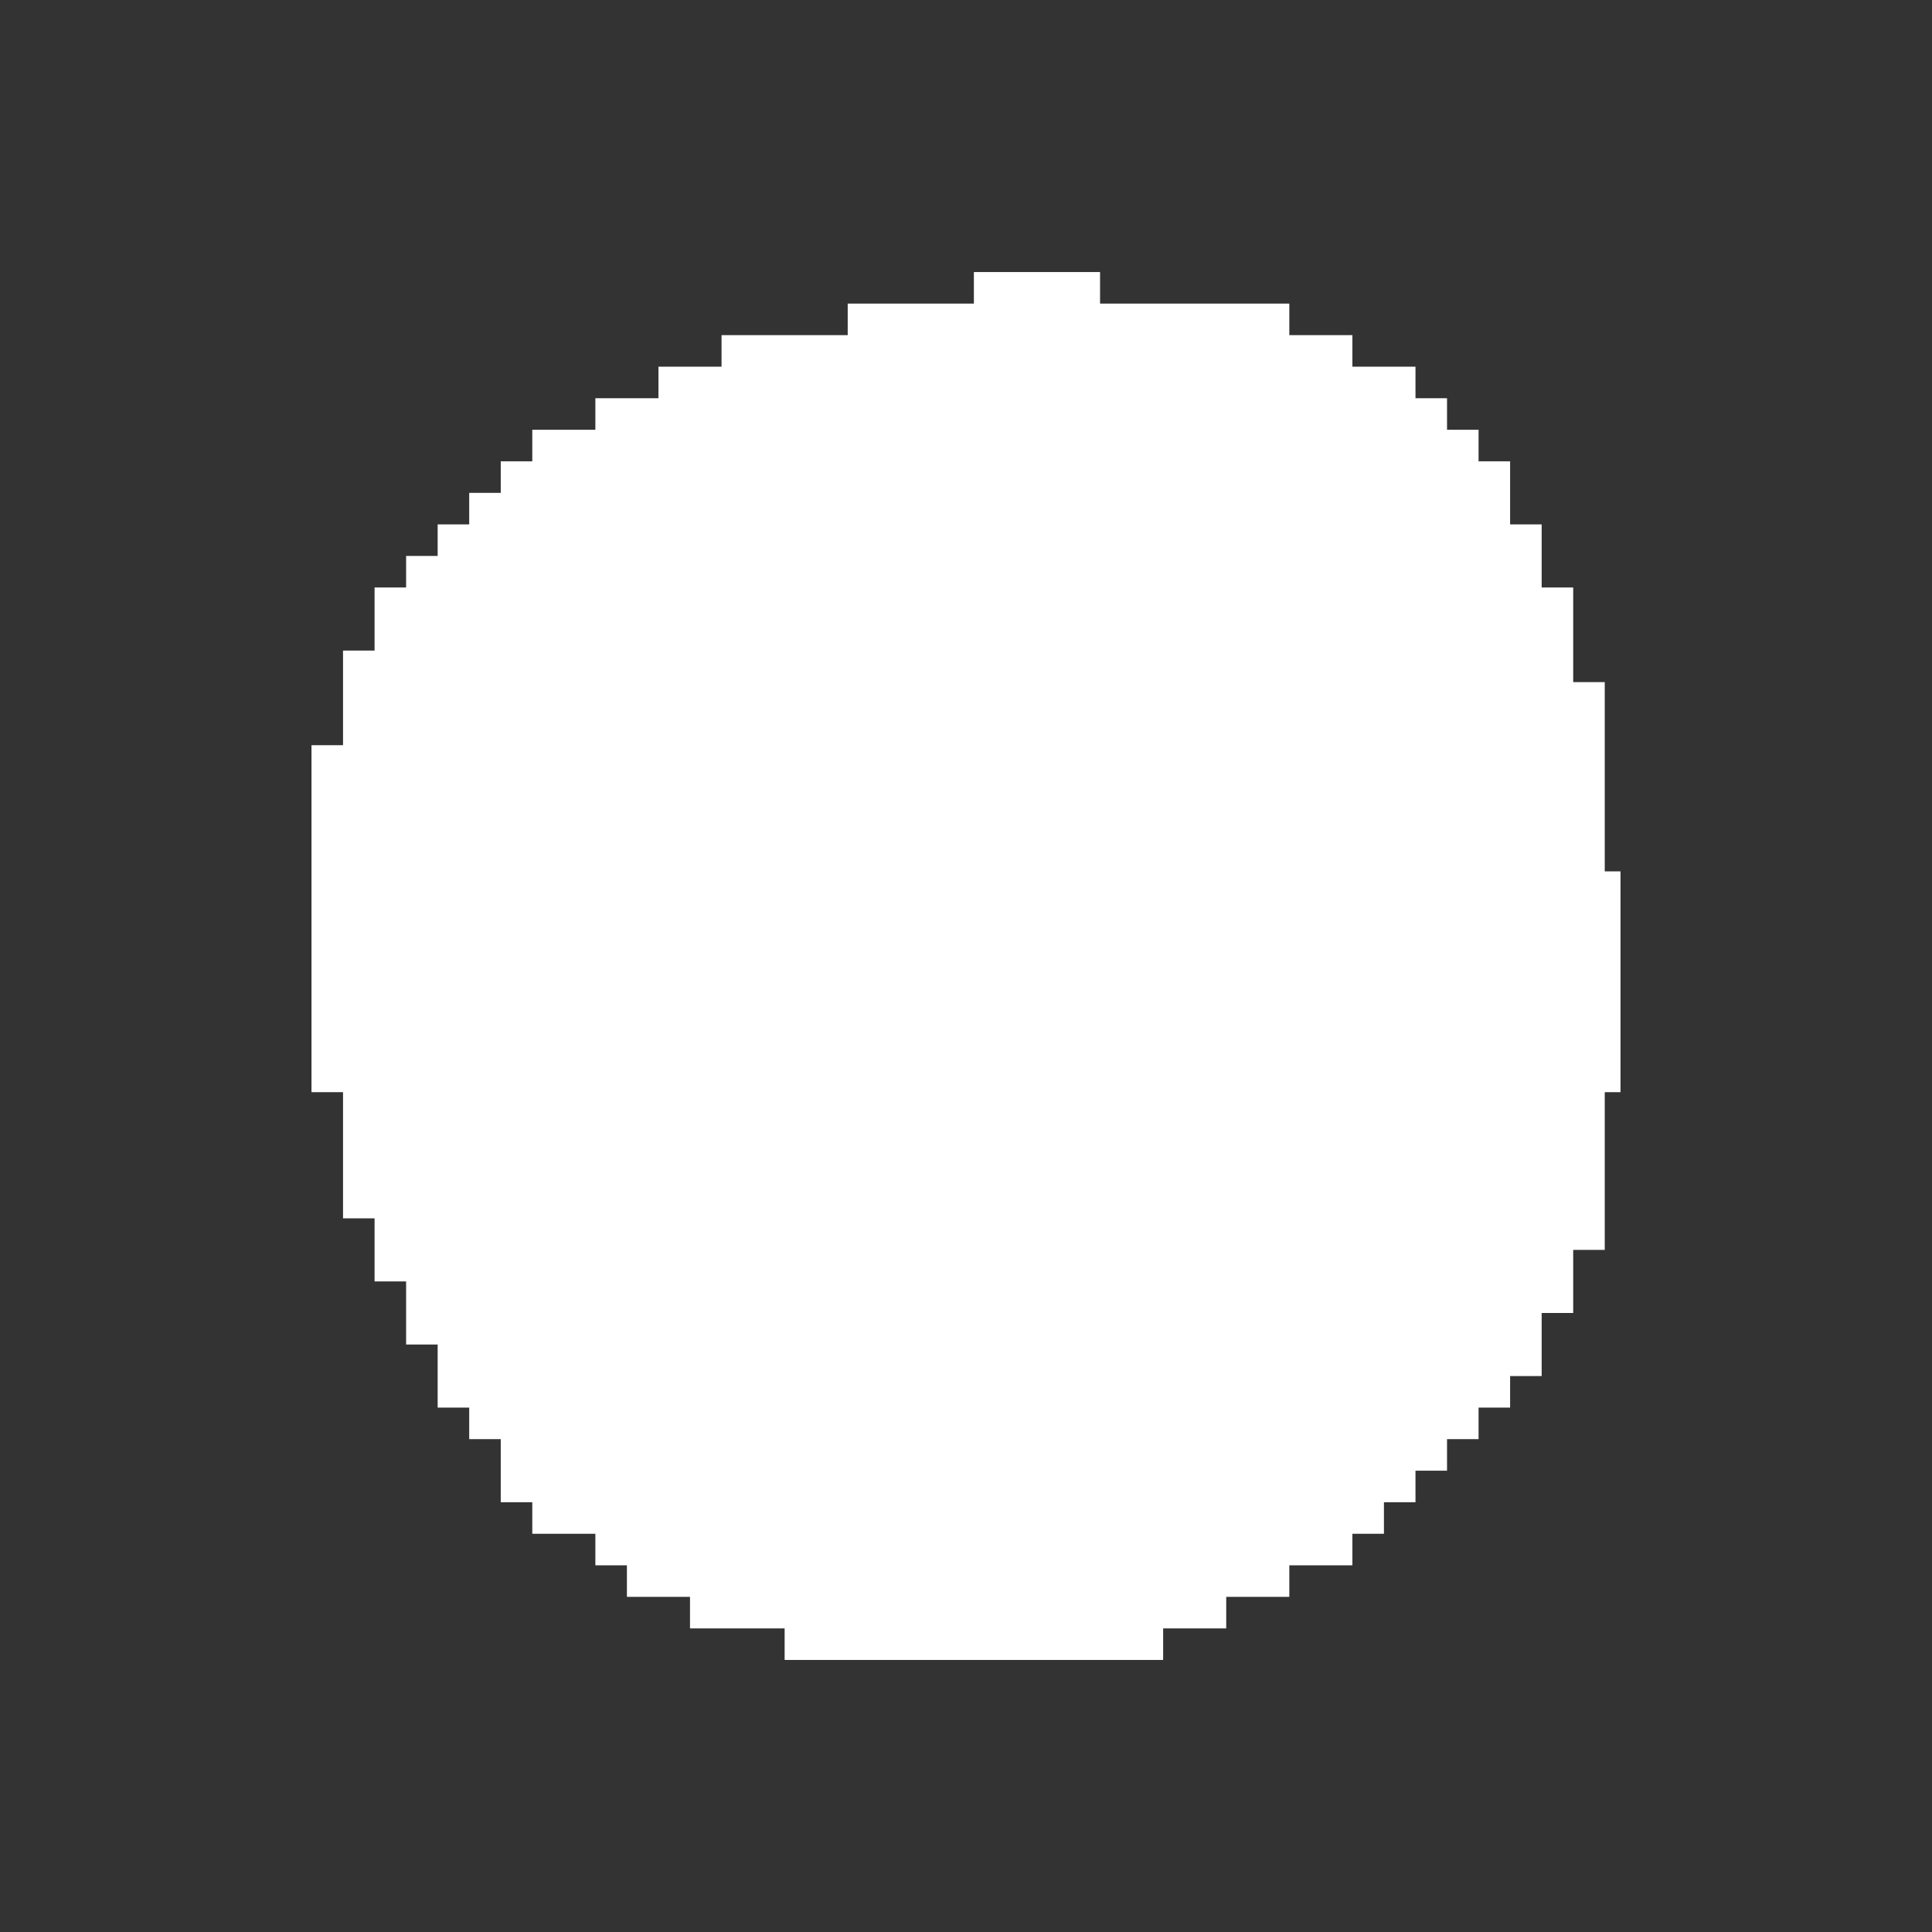<svg width="980" height="980" viewBox="0 0 980 980" fill="none" xmlns="http://www.w3.org/2000/svg">
<rect x="0" y="0" width="980" height="980" fill="#333333" stroke="none"/>
<path fill-rule="evenodd" clip-rule="evenodd" d="M494 138V154H430V170H366V186H334V202H302V218H270V234H254V250H238V266H222V282H206V298H190V330H174V378H158V554H174V618H190V650H206V682H222V714H238V730H254V762H270V778H302V794H318V810H350V826H398V842H590V826H622V810H654V794H686V778H702V762H718V746H734V730H750V714H766V698H782V666H798V634H814V554H822V442H814V346H798V298H782V266H766V234H750V218H734V202H718V186H686V170H654V154H558V138H494Z" fill="white"/>
</svg>
